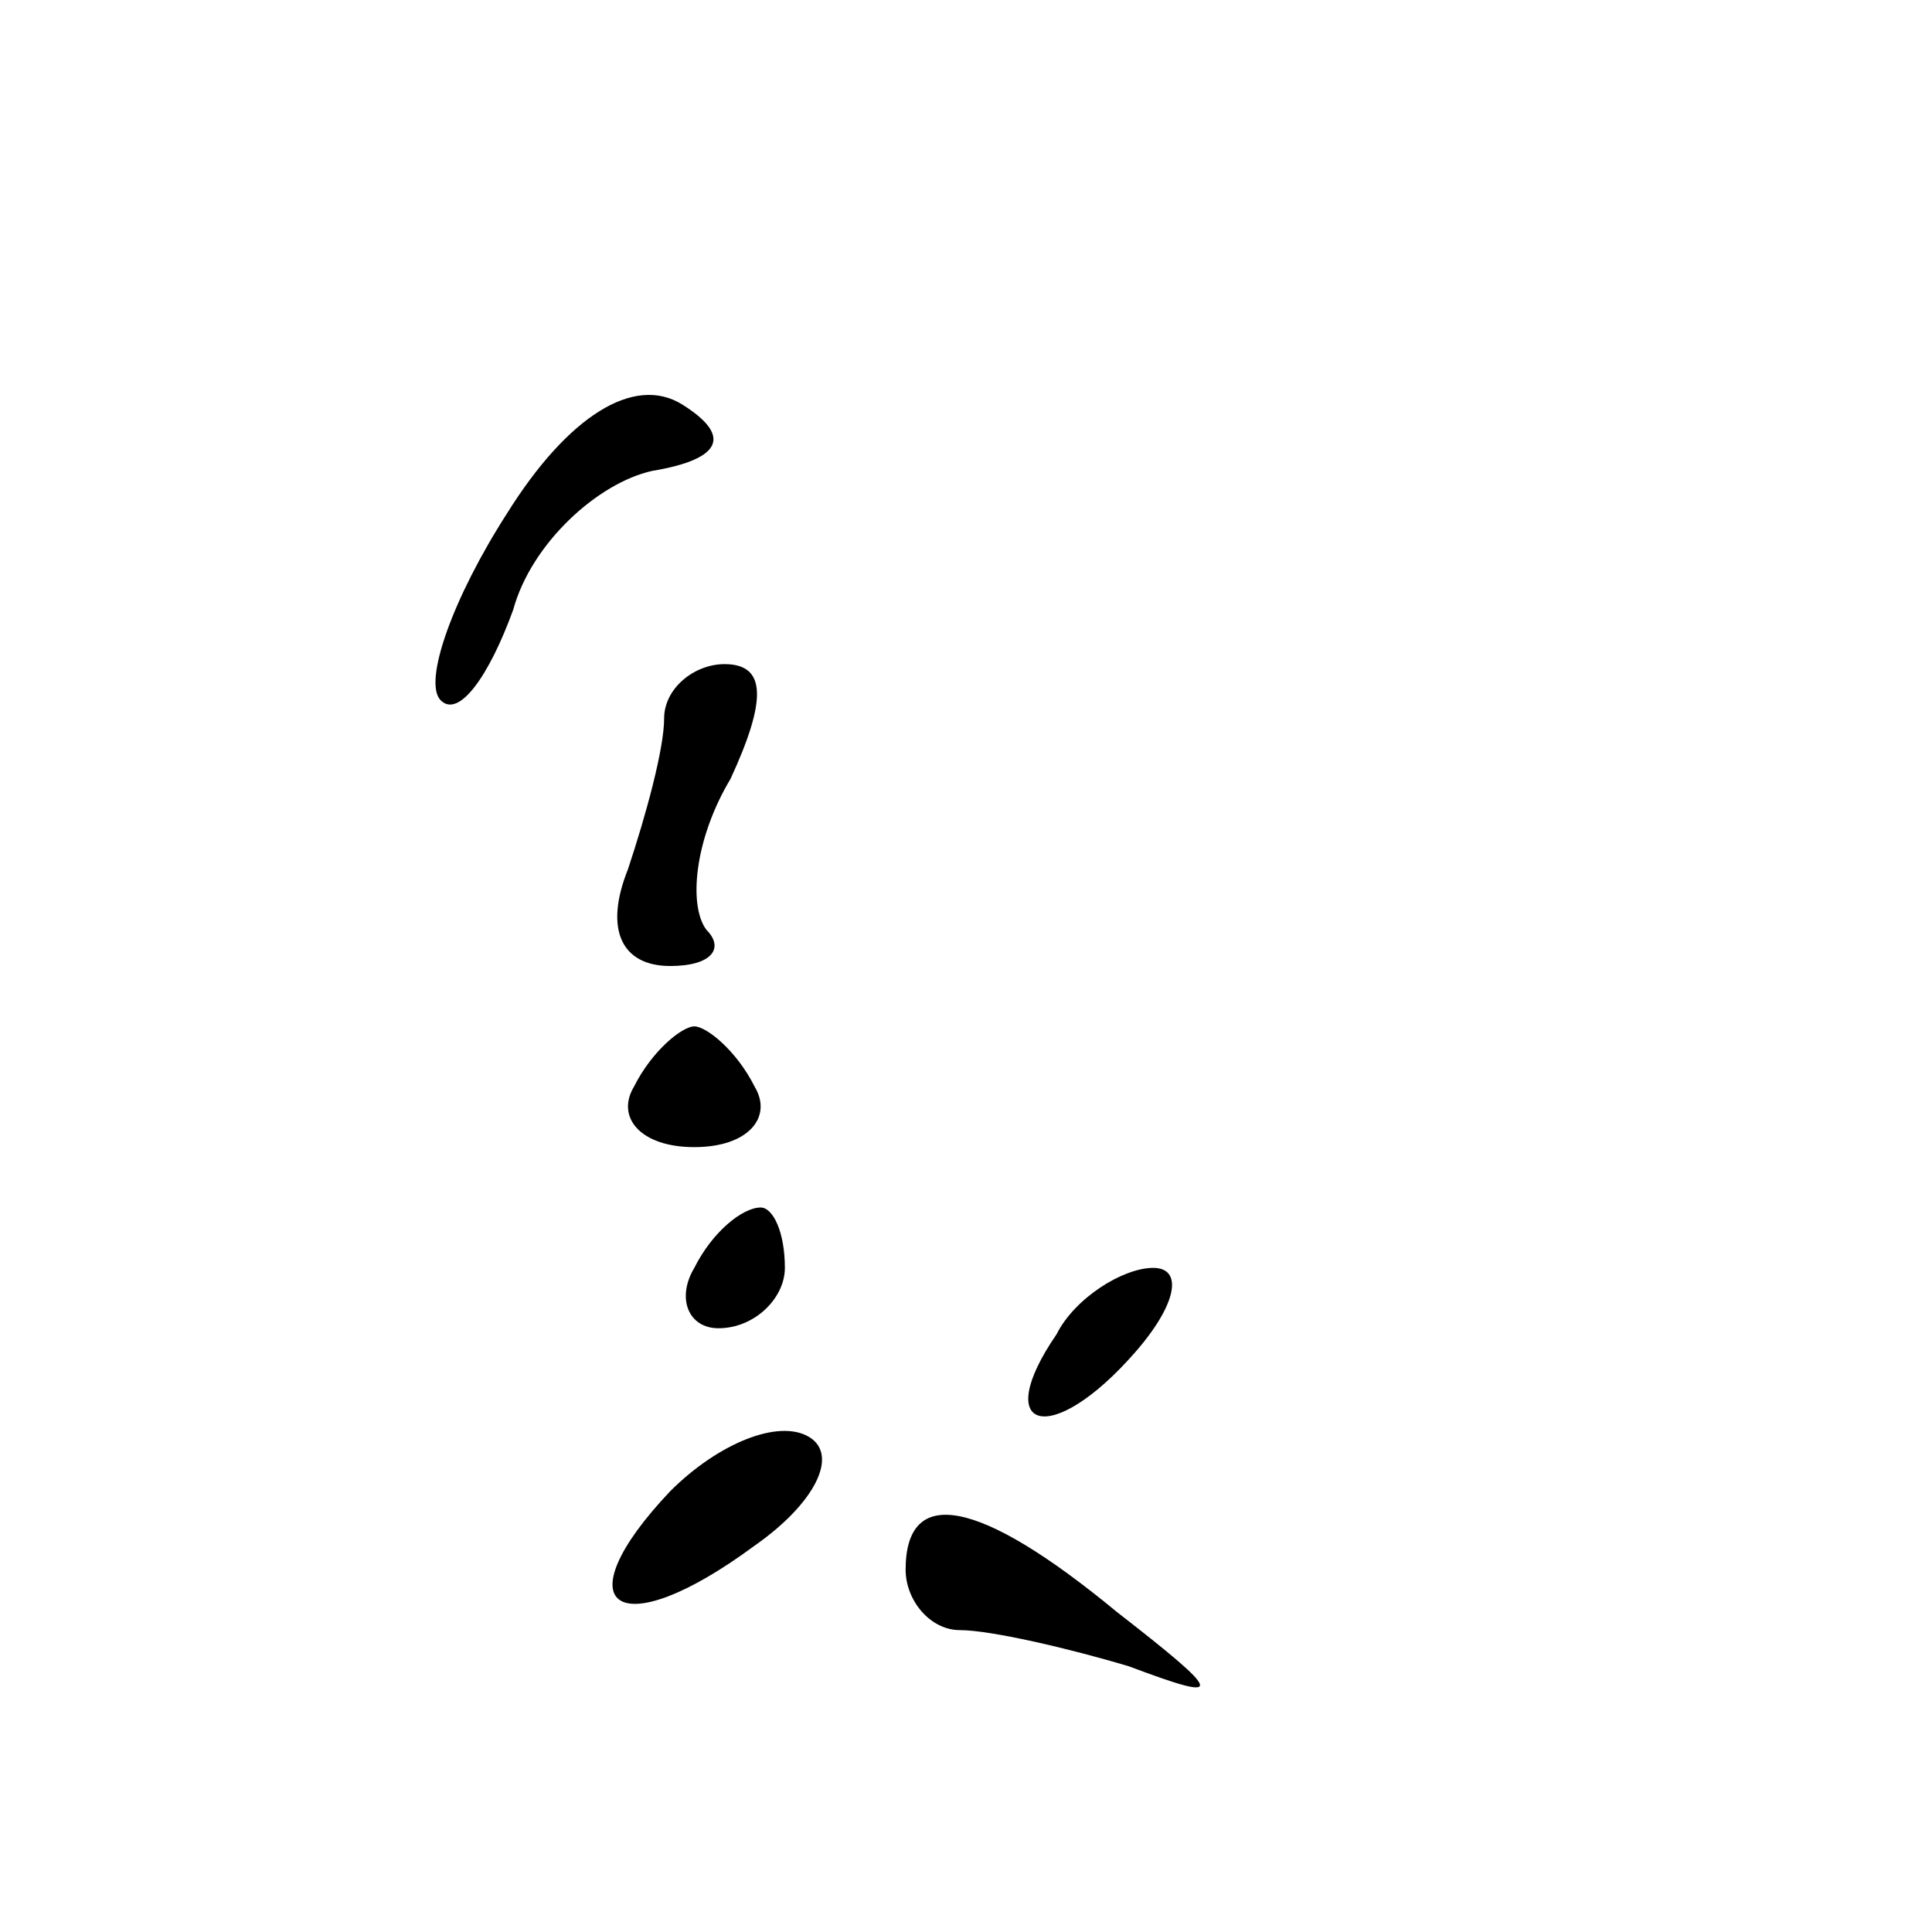 <?xml version="1.0" standalone="no"?>
<!DOCTYPE svg PUBLIC "-//W3C//DTD SVG 20010904//EN"
 "http://www.w3.org/TR/2001/REC-SVG-20010904/DTD/svg10.dtd">
<svg version="1.0" xmlns="http://www.w3.org/2000/svg"
 width="32pt" height="32pt" viewBox="0 0 32 32"
 preserveAspectRatio="xMidYMid meet">
<g transform="translate(0,32) scale(0.1,-0.1)"
fill="#000000" stroke="none">
<path fill="#000000" stroke="none" d="M84 235 c-9 -14 -14 -28 -11 -31 3 -3
8 4 12 15 3 11 14 21 23 23 12 2 13 6 5 11 -8 5 -19 -2 -29 -18z"/>
<path fill="#000000" stroke="none" d="M110 201 c0 -5 -3 -16 -6 -25 -4 -10
-1 -16 7 -16 7 0 9 3 6 6 -3 4 -2 15 4 25 6 13 6 19 -1 19 -5 0 -10 -4 -10 -9z"/>
<path fill="#000000" stroke="none" d="M105 140 c-3 -5 1 -10 10 -10 9 0 13 5
10 10 -3 6 -8 10 -10 10 -2 0 -7 -4 -10 -10z"/>
<path fill="#000000" stroke="none" d="M115 110 c-3 -5 -1 -10 4 -10 6 0 11 5
11 10 0 6 -2 10 -4 10 -3 0 -8 -4 -11 -10z"/>
<path fill="#000000" stroke="none" d="M175 99 c-11 -16 -1 -19 13 -3 7 8 8
14 3 14 -5 0 -13 -5 -16 -11z"/>
<path fill="#000000" stroke="none" d="M111 73 c-18 -19 -9 -26 14 -9 10 7 14
15 9 18 -5 3 -15 -1 -23 -9z"/>
<path fill="#000000" stroke="none" d="M150 60 c0 -5 4 -10 9 -10 5 0 18 -3
28 -6 16 -6 16 -5 -2 9 -23 19 -35 21 -35 7z"/>
</g>
</svg>
